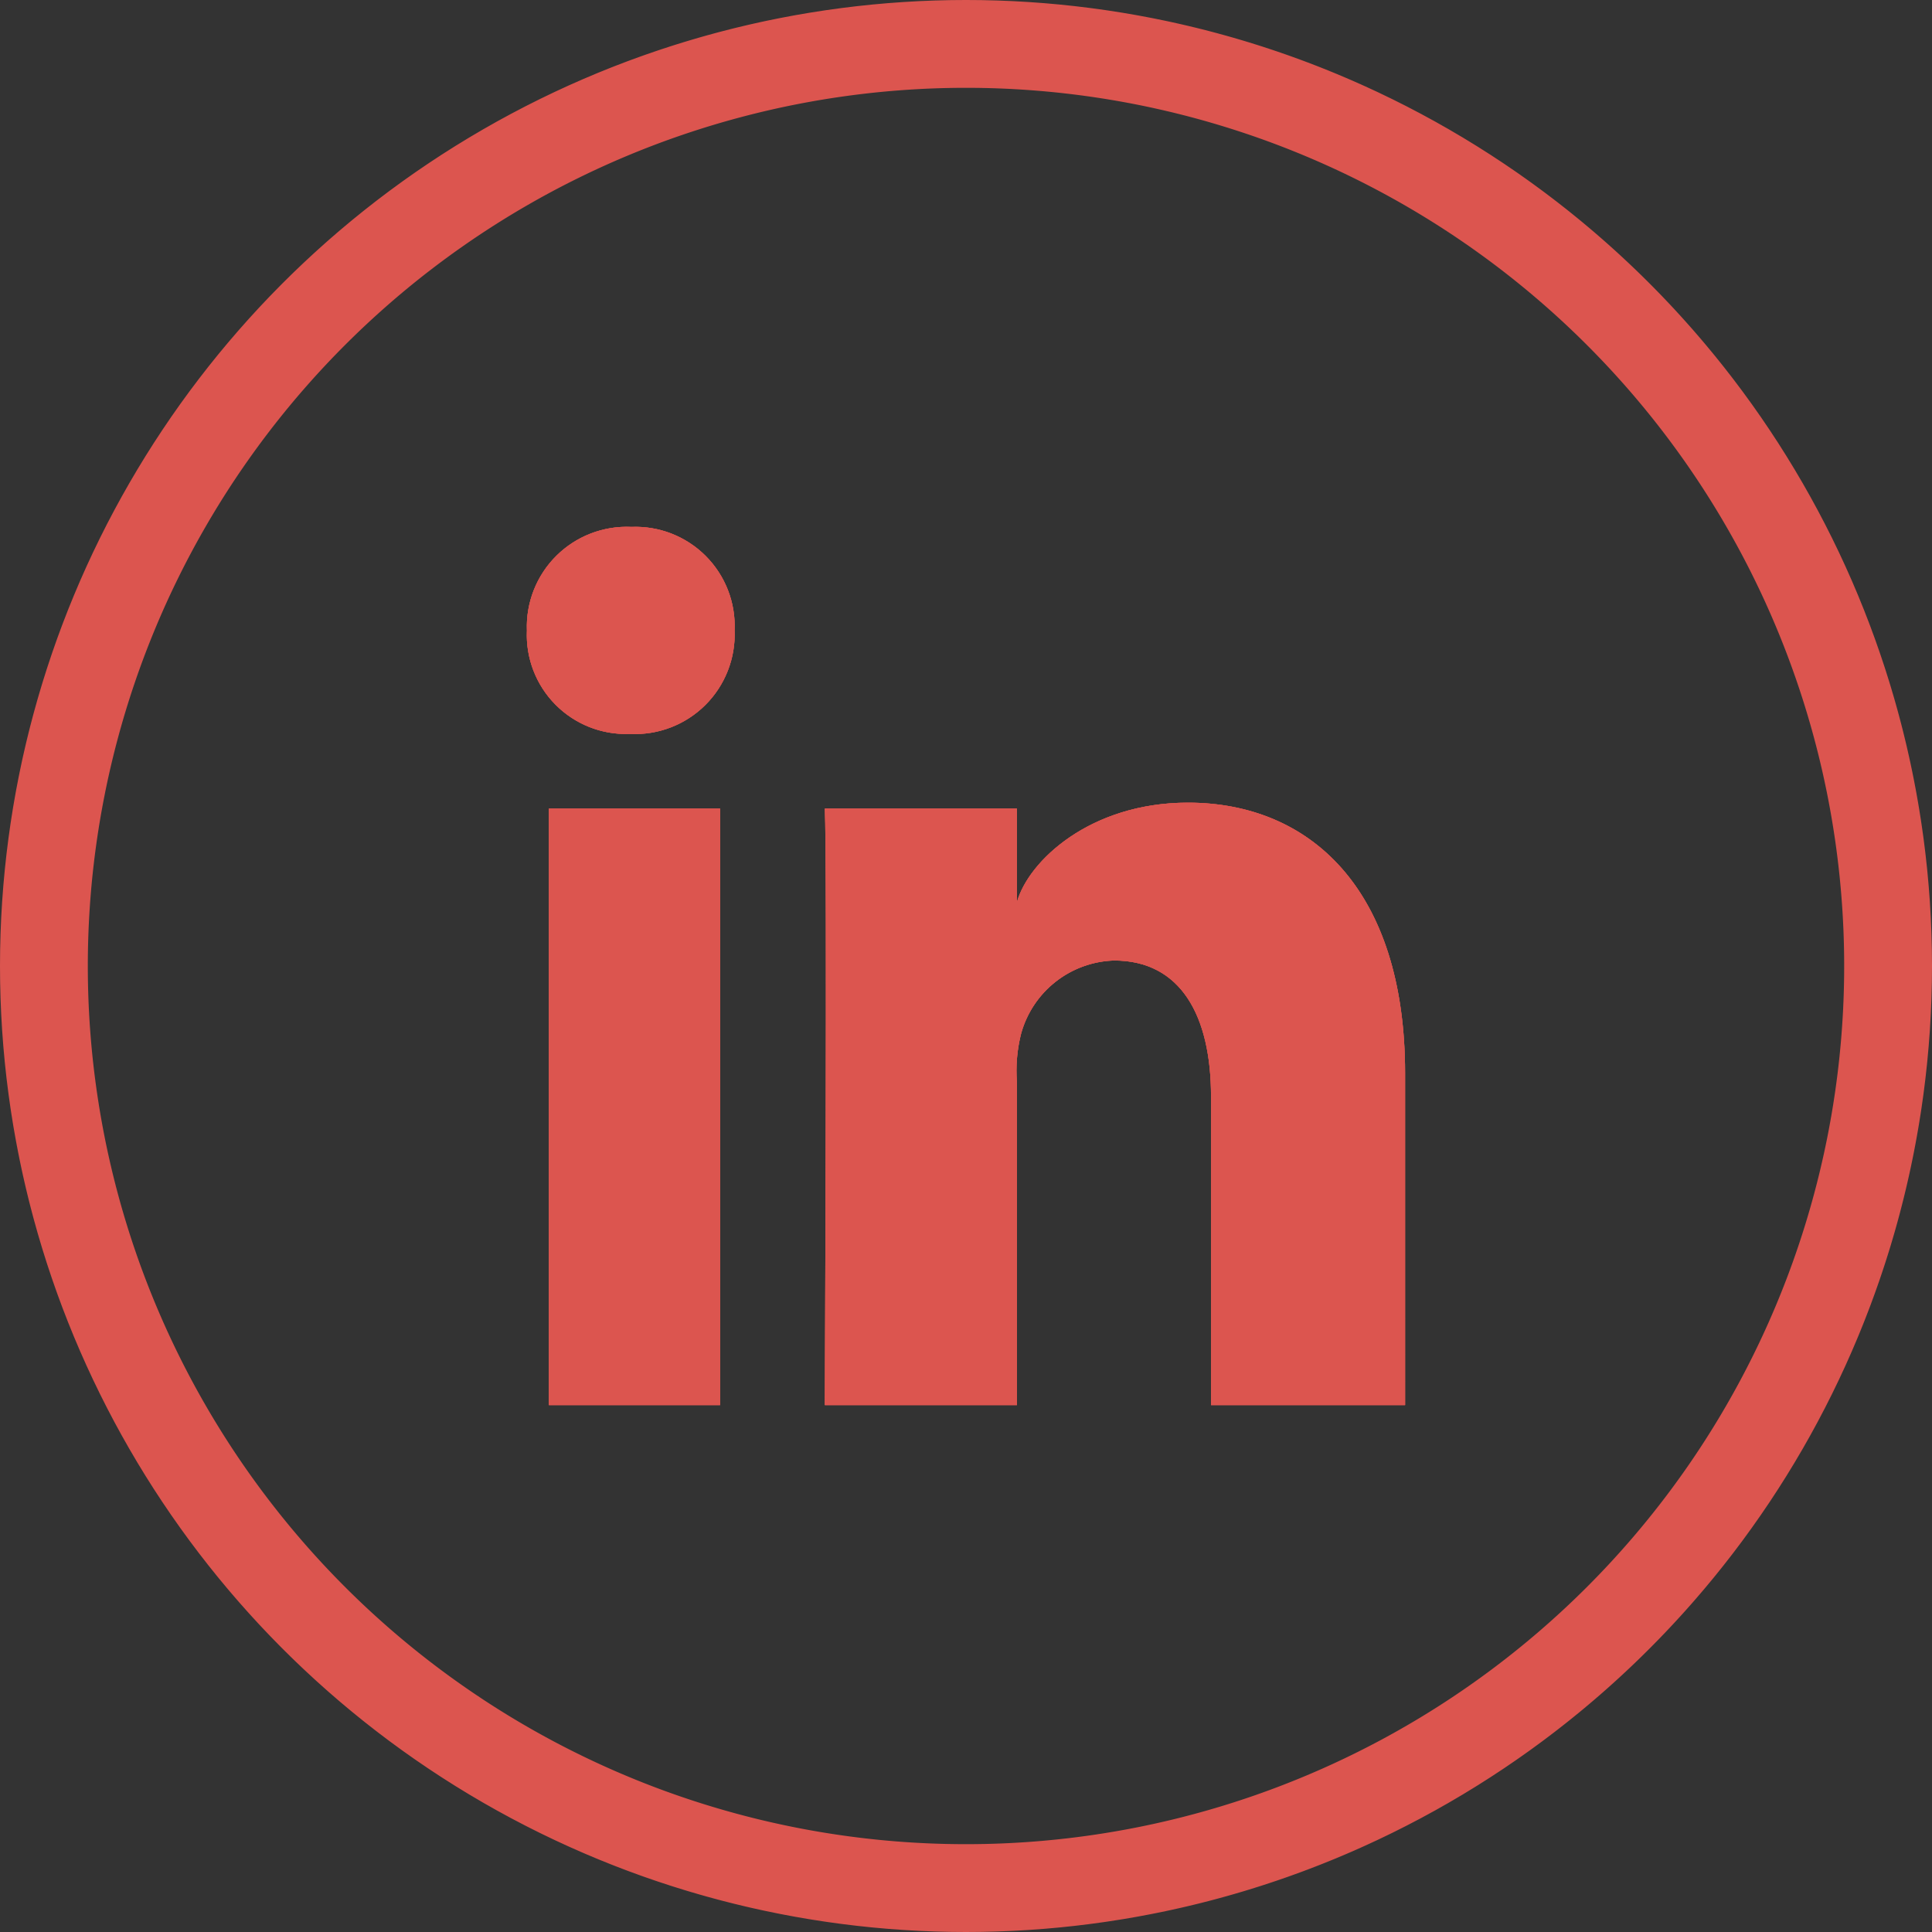 <svg id="Layer_1" data-name="Layer 1" xmlns="http://www.w3.org/2000/svg" xmlns:xlink="http://www.w3.org/1999/xlink" viewBox="0 0 88 88"><rect x="0" y="0" width="88" height="88" fill="#333333" stroke="none"/><defs><style>.cls-1,.cls-5{fill:none;}.cls-10,.cls-2,.cls-8{fill:#1a2966;}.cls-2,.cls-3,.cls-6{clip-rule:evenodd;}.cls-19,.cls-3,.cls-4{fill:#dc554f;}.cls-5{stroke:#fff;stroke-miterlimit:10;}.cls-31,.cls-33,.cls-6{fill:#fff;}.cls-7{clip-path:url(#clip-path);}.cls-19,.cls-31,.cls-8{fill-rule:evenodd;}.cls-9{clip-path:url(#clip-path-2);}.cls-11{clip-path:url(#clip-path-3);}.cls-12{clip-path:url(#clip-path-4);}.cls-13{clip-path:url(#clip-path-5);}.cls-14{clip-path:url(#clip-path-6);}.cls-15{clip-path:url(#clip-path-7);}.cls-16{clip-path:url(#clip-path-8);}.cls-17{clip-path:url(#clip-path-9);}.cls-18{clip-path:url(#clip-path-10);}.cls-20{clip-path:url(#clip-path-11);}.cls-21{clip-path:url(#clip-path-12);}.cls-22{clip-path:url(#clip-path-13);}.cls-23{clip-path:url(#clip-path-14);}.cls-24{clip-path:url(#clip-path-15);}.cls-25{clip-path:url(#clip-path-16);}.cls-26{clip-path:url(#clip-path-17);}.cls-27{clip-path:url(#clip-path-18);}.cls-28{clip-path:url(#clip-path-19);}.cls-29{clip-path:url(#clip-path-20);}.cls-30{clip-path:url(#clip-path-21);}.cls-32{clip-path:url(#clip-path-22);}.cls-34{clip-path:url(#clip-path-23);}.cls-35{clip-path:url(#clip-path-24);}.cls-36{clip-path:url(#clip-path-25);}.cls-37{clip-path:url(#clip-path-26);}.cls-38{clip-path:url(#clip-path-27);}.cls-39{clip-path:url(#clip-path-28);}.cls-40{clip-path:url(#clip-path-29);}.cls-41{clip-path:url(#clip-path-30);}</style><clipPath id="clip-path"><circle class="cls-1" cx="-63.4" cy="-75.18" r="44"/></clipPath><clipPath id="clip-path-2"><path class="cls-2" d="M-46.35-85.49a9.06,9.06,0,0,0,3.79-5A16.84,16.84,0,0,1-48-88.31a8.35,8.35,0,0,0-6.28-2.87,8.86,8.86,0,0,0-8.62,9.08A9.32,9.32,0,0,0-62.72-80a24.06,24.06,0,0,1-17.76-9.49,9.43,9.43,0,0,0-1.16,4.57,9.22,9.22,0,0,0,3.83,7.56,8.34,8.34,0,0,1-3.91-1.13v.11A9,9,0,0,0-74.8-69.5a8.14,8.14,0,0,1-2.27.32,8.56,8.56,0,0,1-1.62-.16,8.68,8.68,0,0,0,8,6.31,16.75,16.75,0,0,1-10.71,3.89,15.46,15.46,0,0,1-2.05-.13,23.46,23.46,0,0,0,13.21,4.09C-54.34-55.18-45.68-69-45.68-81c0-.4,0-.79,0-1.18a18,18,0,0,0,4.3-4.7A16.7,16.7,0,0,1-46.35-85.49Z"/></clipPath><clipPath id="clip-path-3"><circle class="cls-1" cx="258.8" cy="-75.18" r="44"/></clipPath><clipPath id="clip-path-4"><path class="cls-2" d="M273.12-87a2.62,2.62,0,0,1-2.62,2.62A2.62,2.62,0,0,1,267.88-87a2.62,2.62,0,0,1,2.62-2.62A2.62,2.62,0,0,1,273.12-87ZM258.85-67.8a7.34,7.34,0,0,1-7.34-7.34,7.34,7.34,0,0,1,7.34-7.34,7.34,7.34,0,0,1,7.34,7.34A7.34,7.34,0,0,1,258.85-67.8Zm0-18.65a11.31,11.31,0,0,0-11.31,11.31,11.3,11.3,0,0,0,11.31,11.3,11.3,11.3,0,0,0,11.3-11.3A11.31,11.31,0,0,0,258.85-86.45Zm-.05-10.73c-6,0-6.72,0-9.07.13a16.09,16.09,0,0,0-5.34,1,10.68,10.68,0,0,0-3.89,2.54A10.68,10.68,0,0,0,238-89.6a15.85,15.85,0,0,0-1,5.35c-.11,2.34-.14,3.09-.14,9.07s0,6.72.14,9.07a15.84,15.84,0,0,0,1,5.34,10.68,10.68,0,0,0,2.54,3.89,10.68,10.68,0,0,0,3.89,2.54,16.09,16.09,0,0,0,5.34,1c2.35.11,3.1.14,9.07.14s6.73,0,9.07-.14a16,16,0,0,0,5.34-1,10.63,10.63,0,0,0,3.9-2.54,10.81,10.81,0,0,0,2.54-3.89,16.35,16.35,0,0,0,1-5.34c.11-2.35.13-3.1.13-9.07s0-6.73-.13-9.07a16.36,16.36,0,0,0-1-5.35,10.81,10.81,0,0,0-2.54-3.89,10.63,10.63,0,0,0-3.9-2.54,16,16,0,0,0-5.34-1C265.53-97.16,264.78-97.18,258.8-97.18Zm0,4c5.88,0,6.57,0,8.89.13a12,12,0,0,1,4.09.76,6.67,6.67,0,0,1,2.53,1.64A6.79,6.79,0,0,1,276-88.16a12,12,0,0,1,.76,4.09c.11,2.32.13,3,.13,8.89s0,6.57-.13,8.89a12,12,0,0,1-.76,4.08,6.79,6.79,0,0,1-1.64,2.53A6.81,6.81,0,0,1,271.78-58a12.09,12.09,0,0,1-4.09.75c-2.32.11-3,.13-8.89.13s-6.57,0-8.89-.13a12,12,0,0,1-4.08-.75,6.81,6.81,0,0,1-2.53-1.65,6.81,6.81,0,0,1-1.65-2.53,12,12,0,0,1-.75-4.08c-.11-2.32-.13-3-.13-8.89s0-6.57.13-8.89a12.09,12.09,0,0,1,.75-4.09,6.81,6.81,0,0,1,1.65-2.53,6.67,6.67,0,0,1,2.53-1.64,12,12,0,0,1,4.08-.76c2.32-.11,3-.13,8.89-.13"/></clipPath><clipPath id="clip-path-5"><circle class="cls-1" cx="44" cy="-75.18" r="44"/></clipPath><clipPath id="clip-path-6"><path class="cls-2" d="M64-55.18H55.16V-69.25c0-3.68-1.38-6.19-4.42-6.19a4.54,4.54,0,0,0-4.23,3.33,6.94,6.94,0,0,0-.19,2.22v14.71H37.57s.11-24.91,0-27.18h8.75v4.27c.52-1.87,3.32-4.53,7.79-4.53,5.54,0,9.89,3.91,9.89,12.33ZM28.71-85.76h-.06A4.5,4.5,0,0,1,24-90.46a4.54,4.54,0,0,1,4.76-4.72,4.52,4.52,0,0,1,4.7,4.71A4.53,4.53,0,0,1,28.71-85.76ZM25-82.36h7.8v27.17H25Z"/></clipPath><clipPath id="clip-path-7"><circle class="cls-1" cx="151.4" cy="-75.18" r="44"/></clipPath><clipPath id="clip-path-8"><path class="cls-2" d="M171-78.89q-8.05,5-12.23,7.84c-.93.64-1.69,1.14-2.27,1.49a14.24,14.24,0,0,1-2.32,1.09,7.63,7.63,0,0,1-2.7.56h-.05a7.54,7.54,0,0,1-2.7-.56,13.85,13.85,0,0,1-2.32-1.09c-.59-.35-1.34-.85-2.28-1.49q-3.32-2.25-12.2-7.84a12.4,12.4,0,0,1-2.48-2v18.05a3.38,3.38,0,0,0,1.16,2.57,3.94,3.94,0,0,0,2.77,1.07h36.14a4,4,0,0,0,2.78-1.07,3.37,3.37,0,0,0,1.15-2.57V-80.87A13.09,13.09,0,0,1,171-78.89Zm-37.33-2.43,5,3.24c2.8,1.79,4.94,3.18,6.43,4.15.17.1.51.33,1,.69s1,.64,1.33.86.78.47,1.28.74a7.51,7.51,0,0,0,1.41.61,4.07,4.07,0,0,0,1.23.21h.05a4.06,4.06,0,0,0,1.22-.21,7.31,7.31,0,0,0,1.42-.61c.5-.27.92-.52,1.27-.74s.8-.5,1.33-.86l1-.69,11.49-7.39a11.17,11.17,0,0,0,3-2.8,5.7,5.7,0,0,0,1.2-3.43,3.4,3.4,0,0,0-1.16-2.57,4,4,0,0,0-2.77-1.06H133.33A3.63,3.63,0,0,0,130.42-90a4.36,4.36,0,0,0-1,3,5.07,5.07,0,0,0,1.35,3.1A11.85,11.85,0,0,0,133.62-81.32Z"/></clipPath><clipPath id="clip-path-9"><circle class="cls-1" cx="366.21" cy="-75.18" r="44"/></clipPath><clipPath id="clip-path-10"><circle class="cls-1" cx="-63.4" cy="44" r="44"/></clipPath><clipPath id="clip-path-11"><path class="cls-3" d="M-46.35,33.69a9,9,0,0,0,3.79-5A16.82,16.82,0,0,1-48,30.87,8.35,8.35,0,0,0-54.32,28a8.86,8.86,0,0,0-8.62,9.09,9.44,9.44,0,0,0,.22,2.07,24.07,24.07,0,0,1-17.76-9.5,9.48,9.48,0,0,0-1.16,4.57,9.24,9.24,0,0,0,3.83,7.57,8.35,8.35,0,0,1-3.91-1.14v.11a9,9,0,0,0,6.92,8.91,7.79,7.79,0,0,1-2.27.32,7.81,7.81,0,0,1-1.62-.16,8.68,8.68,0,0,0,8,6.31A16.75,16.75,0,0,1-81.35,60a17.36,17.36,0,0,1-2.05-.12A23.53,23.53,0,0,0-70.19,64c15.85,0,24.51-13.85,24.51-25.86,0-.39,0-.79,0-1.17a18.09,18.09,0,0,0,4.3-4.71A16.7,16.7,0,0,1-46.35,33.69Z"/></clipPath><clipPath id="clip-path-12"><circle class="cls-1" cx="258.8" cy="44" r="44"/></clipPath><clipPath id="clip-path-13"><path class="cls-3" d="M273.12,32.21a2.62,2.62,0,1,1-2.62-2.62A2.62,2.62,0,0,1,273.12,32.21ZM258.85,51.38A7.34,7.34,0,1,1,266.19,44,7.33,7.33,0,0,1,258.85,51.38Zm0-18.64A11.31,11.31,0,1,0,270.15,44,11.3,11.3,0,0,0,258.85,32.74ZM258.8,22c-6,0-6.72,0-9.07.13a16.06,16.06,0,0,0-5.34,1A11.23,11.23,0,0,0,238,29.59a15.84,15.84,0,0,0-1,5.34c-.11,2.35-.14,3.1-.14,9.07s0,6.72.14,9.07a15.84,15.84,0,0,0,1,5.34,11.23,11.23,0,0,0,6.43,6.43,16.06,16.06,0,0,0,5.34,1c2.35.1,3.1.13,9.07.13s6.73,0,9.07-.13a16,16,0,0,0,5.34-1,10.73,10.73,0,0,0,3.9-2.53,10.84,10.84,0,0,0,2.54-3.9,16.35,16.35,0,0,0,1-5.34c.11-2.35.13-3.1.13-9.07s0-6.72-.13-9.07a16.35,16.35,0,0,0-1-5.34,10.84,10.84,0,0,0-2.54-3.9,10.73,10.73,0,0,0-3.9-2.53,16,16,0,0,0-5.34-1C265.53,22,264.78,22,258.8,22Zm0,4c5.88,0,6.57,0,8.89.13a12.28,12.28,0,0,1,4.09.76A7.2,7.2,0,0,1,276,31a11.89,11.89,0,0,1,.76,4.08c.11,2.32.13,3,.13,8.89s0,6.57-.13,8.89A11.89,11.89,0,0,1,276,57a7.2,7.2,0,0,1-4.17,4.18,12.28,12.28,0,0,1-4.09.76c-2.32.1-3,.13-8.89.13s-6.57,0-8.89-.13a12.2,12.2,0,0,1-4.08-.76A7.26,7.26,0,0,1,241.65,57a12,12,0,0,1-.75-4.08c-.11-2.32-.13-3-.13-8.89s0-6.57.13-8.89a12,12,0,0,1,.75-4.08,7.26,7.26,0,0,1,4.18-4.18,12.2,12.2,0,0,1,4.08-.76c2.32-.1,3-.13,8.89-.13"/></clipPath><clipPath id="clip-path-14"><circle class="cls-1" cx="44" cy="44" r="44"/></clipPath><clipPath id="clip-path-15"><rect class="cls-1" x="-800" y="-80" width="1328" height="1168"/></clipPath><clipPath id="clip-path-16"><path class="cls-3" d="M64,64H55.16V49.94c0-3.68-1.38-6.19-4.42-6.19a4.54,4.54,0,0,0-4.23,3.33,6.91,6.91,0,0,0-.19,2.22V64H37.57s.11-24.91,0-27.17h8.75v4.26c.52-1.86,3.32-4.53,7.79-4.53,5.54,0,9.89,3.92,9.89,12.33ZM28.71,33.43h-.06A4.51,4.51,0,0,1,24,28.72,4.55,4.55,0,0,1,28.76,24a4.52,4.52,0,0,1,4.7,4.71A4.54,4.54,0,0,1,28.71,33.43ZM25,36.83h7.8V64H25Z"/></clipPath><clipPath id="clip-path-17"><rect class="cls-4" x="-800" y="-80" width="1328" height="1168"/></clipPath><clipPath id="clip-path-18"><circle class="cls-1" cx="151.4" cy="44" r="44"/></clipPath><clipPath id="clip-path-19"><path class="cls-3" d="M171,40.3q-8.05,5-12.23,7.84c-.93.63-1.69,1.13-2.27,1.48a15.05,15.05,0,0,1-2.32,1.1,7.6,7.6,0,0,1-2.7.55h-.05a7.52,7.52,0,0,1-2.7-.55,14.61,14.61,0,0,1-2.32-1.1c-.59-.35-1.34-.85-2.28-1.48q-3.32-2.25-12.2-7.84a13.15,13.15,0,0,1-2.48-2v18a3.38,3.38,0,0,0,1.16,2.57A3.94,3.94,0,0,0,133.33,60h36.14a4,4,0,0,0,2.78-1.07,3.37,3.37,0,0,0,1.15-2.57v-18A13.5,13.5,0,0,1,171,40.3Zm-37.33-2.44,5,3.24,6.43,4.15,1,.69,1.33.87c.35.22.78.46,1.28.74a8.23,8.23,0,0,0,1.41.61,4,4,0,0,0,1.23.2h.05a4,4,0,0,0,1.22-.2,8,8,0,0,0,1.42-.61c.5-.28.92-.52,1.27-.74s.8-.51,1.33-.87l1-.69,11.49-7.39a11.13,11.13,0,0,0,3-2.79,5.73,5.73,0,0,0,1.2-3.43,3.38,3.38,0,0,0-1.16-2.57A4,4,0,0,0,169.47,28H133.33a3.63,3.63,0,0,0-2.91,1.18,4.37,4.37,0,0,0-1,3,5.09,5.09,0,0,0,1.35,3.1A11.8,11.8,0,0,0,133.62,37.86Z"/></clipPath><clipPath id="clip-path-20"><circle class="cls-1" cx="366.21" cy="44" r="44"/></clipPath><clipPath id="clip-path-21"><circle class="cls-5" cx="-63.4" cy="167.62" r="44"/></clipPath><clipPath id="clip-path-22"><path class="cls-6" d="M-46.35,157.31a9,9,0,0,0,3.79-5A16.62,16.62,0,0,1-48,154.49a8.35,8.35,0,0,0-6.28-2.87,8.86,8.86,0,0,0-8.62,9.09,9.44,9.44,0,0,0,.22,2.07,24.07,24.07,0,0,1-17.76-9.5,9.48,9.48,0,0,0-1.16,4.57,9.26,9.26,0,0,0,3.83,7.57,8.35,8.35,0,0,1-3.91-1.14v.11a9,9,0,0,0,6.92,8.91,7.79,7.79,0,0,1-2.27.32,7.81,7.81,0,0,1-1.62-.16,8.68,8.68,0,0,0,8,6.31,16.75,16.75,0,0,1-10.71,3.89,17.36,17.36,0,0,1-2.05-.12,23.53,23.53,0,0,0,13.21,4.08c15.85,0,24.51-13.85,24.51-25.86,0-.39,0-.79,0-1.17a18.25,18.25,0,0,0,4.3-4.71A16.7,16.7,0,0,1-46.35,157.31Z"/></clipPath><clipPath id="clip-path-23"><circle class="cls-5" cx="258.8" cy="167.62" r="44"/></clipPath><clipPath id="clip-path-24"><path class="cls-6" d="M273.12,155.83a2.62,2.62,0,1,1-2.62-2.62A2.62,2.62,0,0,1,273.12,155.83ZM258.85,175a7.34,7.34,0,1,1,7.34-7.34A7.33,7.33,0,0,1,258.85,175Zm0-18.64a11.31,11.31,0,1,0,11.3,11.3A11.3,11.3,0,0,0,258.85,156.36Zm-.05-10.74c-6,0-6.72,0-9.07.13a16.35,16.35,0,0,0-5.34,1,10.94,10.94,0,0,0-3.89,2.54,10.63,10.63,0,0,0-2.54,3.9,15.84,15.84,0,0,0-1,5.34c-.11,2.34-.14,3.09-.14,9.07s0,6.72.14,9.07a15.84,15.84,0,0,0,1,5.34,11.23,11.23,0,0,0,6.43,6.43,16.06,16.06,0,0,0,5.34,1c2.35.1,3.1.13,9.07.13s6.73,0,9.07-.13a16,16,0,0,0,5.34-1,10.73,10.73,0,0,0,3.9-2.53,10.84,10.84,0,0,0,2.54-3.9,16.35,16.35,0,0,0,1-5.34c.11-2.35.13-3.1.13-9.07s0-6.73-.13-9.07a16.35,16.35,0,0,0-1-5.34,10.76,10.76,0,0,0-2.54-3.9,10.89,10.89,0,0,0-3.9-2.54,16.24,16.24,0,0,0-5.34-1C265.53,145.64,264.78,145.62,258.8,145.62Zm0,4c5.88,0,6.57,0,8.89.13a12.28,12.28,0,0,1,4.09.76,6.79,6.79,0,0,1,2.53,1.64,6.87,6.87,0,0,1,1.64,2.53,12,12,0,0,1,.76,4.09c.11,2.32.13,3,.13,8.89s0,6.57-.13,8.89a12,12,0,0,1-.76,4.08,7.28,7.28,0,0,1-4.17,4.18,12.28,12.28,0,0,1-4.09.76c-2.32.1-3,.12-8.89.12s-6.57,0-8.89-.12a12.2,12.2,0,0,1-4.08-.76,7.33,7.33,0,0,1-4.18-4.18,12,12,0,0,1-.75-4.08c-.11-2.32-.13-3-.13-8.89s0-6.57.13-8.89a12.09,12.09,0,0,1,.75-4.09,6.9,6.9,0,0,1,1.65-2.53,6.79,6.79,0,0,1,2.53-1.64,12.2,12.2,0,0,1,4.08-.76c2.32-.11,3-.13,8.89-.13"/></clipPath><clipPath id="clip-path-25"><circle class="cls-5" cx="44" cy="167.62" r="44"/></clipPath><clipPath id="clip-path-26"><path class="cls-6" d="M64,187.62H55.16V173.56c0-3.69-1.38-6.2-4.42-6.2a4.55,4.55,0,0,0-4.23,3.33,7,7,0,0,0-.19,2.22v14.71H37.57s.11-24.91,0-27.18h8.75v4.27c.52-1.87,3.32-4.53,7.79-4.53,5.54,0,9.89,3.91,9.89,12.33ZM28.71,157.05h-.06a4.72,4.72,0,0,1,.11-9.43,4.72,4.72,0,1,1-.05,9.43ZM25,160.44h7.8v27.18H25Z"/></clipPath><clipPath id="clip-path-27"><circle class="cls-5" cx="151.4" cy="167.62" r="44"/></clipPath><clipPath id="clip-path-28"><path class="cls-6" d="M171,163.91q-8.05,5.06-12.23,7.85c-.93.63-1.69,1.13-2.27,1.48a14.24,14.24,0,0,1-2.32,1.09,7.42,7.42,0,0,1-2.7.56h-.05a7.33,7.33,0,0,1-2.7-.56,13.85,13.85,0,0,1-2.32-1.09c-.59-.35-1.34-.85-2.28-1.48q-3.32-2.25-12.2-7.85a12.73,12.73,0,0,1-2.48-2v18a3.38,3.38,0,0,0,1.16,2.57,3.94,3.94,0,0,0,2.77,1.07h36.14a4,4,0,0,0,2.78-1.07A3.37,3.37,0,0,0,173.4,180v-18A13.46,13.46,0,0,1,171,163.91Zm-37.33-2.43,5,3.24,6.43,4.15c.17.1.51.34,1,.69l1.33.87c.35.22.78.46,1.28.73a7.6,7.6,0,0,0,1.41.62,4.37,4.37,0,0,0,1.23.2h.05a4.36,4.36,0,0,0,1.22-.2,7.39,7.39,0,0,0,1.42-.62c.5-.27.92-.51,1.27-.73s.8-.51,1.33-.87l1-.69,11.49-7.39a11.13,11.13,0,0,0,3-2.79,5.73,5.73,0,0,0,1.2-3.43,3.38,3.38,0,0,0-1.16-2.57,3.93,3.93,0,0,0-2.77-1.07H133.33a3.63,3.63,0,0,0-2.91,1.18,4.37,4.37,0,0,0-1,3,5.11,5.11,0,0,0,1.35,3.1A11.8,11.8,0,0,0,133.62,161.48Z"/></clipPath><clipPath id="clip-path-29"><circle class="cls-5" cx="366.21" cy="167.62" r="44"/></clipPath><clipPath id="clip-path-30"><circle class="cls-4" cx="473.61" cy="-75.18" r="44"/></clipPath></defs><path class="cls-8" d="M-46.35-85.49a9.06,9.06,0,0,0,3.79-5A16.84,16.84,0,0,1-48-88.31a8.35,8.35,0,0,0-6.28-2.87,8.86,8.86,0,0,0-8.62,9.08A9.32,9.32,0,0,0-62.72-80a24.06,24.06,0,0,1-17.76-9.49,9.43,9.43,0,0,0-1.16,4.57,9.22,9.22,0,0,0,3.83,7.56,8.34,8.34,0,0,1-3.91-1.13v.11A9,9,0,0,0-74.8-69.5a8.14,8.14,0,0,1-2.27.32,8.56,8.56,0,0,1-1.62-.16,8.68,8.68,0,0,0,8,6.31,16.75,16.75,0,0,1-10.71,3.89,15.46,15.46,0,0,1-2.05-.13,23.46,23.46,0,0,0,13.21,4.09C-54.34-55.18-45.68-69-45.68-81c0-.4,0-.79,0-1.18a18,18,0,0,0,4.3-4.7A16.7,16.7,0,0,1-46.35-85.49Z"/><g class="cls-9"><rect class="cls-10" x="-307.4" y="-199.18" width="1328" height="1168"/></g><path class="cls-8" d="M273.12-87a2.62,2.62,0,0,1-2.62,2.62A2.62,2.62,0,0,1,267.88-87a2.62,2.62,0,0,1,2.62-2.62A2.62,2.62,0,0,1,273.12-87ZM258.85-67.8a7.34,7.34,0,0,1-7.34-7.34,7.34,7.34,0,0,1,7.34-7.34,7.34,7.34,0,0,1,7.34,7.34A7.34,7.34,0,0,1,258.85-67.8Zm0-18.65a11.31,11.31,0,0,0-11.31,11.31,11.3,11.3,0,0,0,11.31,11.3,11.3,11.3,0,0,0,11.3-11.3A11.31,11.31,0,0,0,258.85-86.45Zm-.05-10.73c-6,0-6.72,0-9.07.13a16.09,16.09,0,0,0-5.34,1,10.68,10.68,0,0,0-3.89,2.54A10.68,10.68,0,0,0,238-89.6a15.85,15.85,0,0,0-1,5.35c-.11,2.34-.14,3.09-.14,9.07s0,6.72.14,9.07a15.84,15.84,0,0,0,1,5.34,10.68,10.68,0,0,0,2.54,3.89,10.68,10.68,0,0,0,3.89,2.54,16.09,16.09,0,0,0,5.34,1c2.35.11,3.1.14,9.07.14s6.73,0,9.07-.14a16,16,0,0,0,5.34-1,10.63,10.63,0,0,0,3.9-2.54,10.81,10.81,0,0,0,2.54-3.89,16.35,16.35,0,0,0,1-5.34c.11-2.35.13-3.1.13-9.07s0-6.73-.13-9.07a16.36,16.36,0,0,0-1-5.35,10.81,10.81,0,0,0-2.54-3.89,10.63,10.63,0,0,0-3.9-2.54,16,16,0,0,0-5.34-1C265.53-97.16,264.78-97.18,258.8-97.18Zm0,4c5.88,0,6.57,0,8.89.13a12,12,0,0,1,4.09.76,6.67,6.67,0,0,1,2.53,1.64A6.79,6.79,0,0,1,276-88.16a12,12,0,0,1,.76,4.09c.11,2.32.13,3,.13,8.89s0,6.57-.13,8.89a12,12,0,0,1-.76,4.08,6.79,6.79,0,0,1-1.64,2.53A6.81,6.81,0,0,1,271.78-58a12.09,12.09,0,0,1-4.09.75c-2.32.11-3,.13-8.89.13s-6.57,0-8.89-.13a12,12,0,0,1-4.08-.75,6.81,6.81,0,0,1-2.53-1.65,6.81,6.81,0,0,1-1.65-2.53,12,12,0,0,1-.75-4.08c-.11-2.32-.13-3-.13-8.89s0-6.57.13-8.89a12.09,12.09,0,0,1,.75-4.09,6.81,6.81,0,0,1,1.65-2.53,6.67,6.67,0,0,1,2.53-1.64,12,12,0,0,1,4.08-.76c2.32-.11,3-.13,8.89-.13"/><g class="cls-12"><rect class="cls-10" x="-225.2" y="-199.18" width="1328" height="1168"/></g><path class="cls-8" d="M64-55.18H55.16V-69.25c0-3.68-1.38-6.19-4.42-6.19a4.54,4.54,0,0,0-4.23,3.33,6.94,6.94,0,0,0-.19,2.22v14.71H37.57s.11-24.91,0-27.18h8.75v4.27c.52-1.87,3.32-4.53,7.79-4.53,5.54,0,9.89,3.91,9.89,12.33ZM28.71-85.76h-.06A4.5,4.5,0,0,1,24-90.46a4.54,4.54,0,0,1,4.76-4.72,4.52,4.52,0,0,1,4.7,4.71A4.53,4.53,0,0,1,28.71-85.76ZM25-82.36h7.8v27.17H25Z"/><g class="cls-14"><rect class="cls-10" x="-800" y="-199.18" width="1328" height="1168"/></g><path class="cls-8" d="M171-78.89q-8.05,5-12.23,7.84c-.93.64-1.69,1.14-2.27,1.49a14.24,14.24,0,0,1-2.32,1.09,7.63,7.63,0,0,1-2.7.56h-.05a7.54,7.54,0,0,1-2.7-.56,13.85,13.85,0,0,1-2.32-1.09c-.59-.35-1.34-.85-2.28-1.49q-3.32-2.25-12.2-7.84a12.4,12.4,0,0,1-2.48-2v18.05a3.38,3.38,0,0,0,1.16,2.57,3.94,3.94,0,0,0,2.77,1.07h36.14a4,4,0,0,0,2.78-1.07,3.37,3.37,0,0,0,1.15-2.57V-80.87A13.09,13.09,0,0,1,171-78.89Zm-37.33-2.43,5,3.24c2.8,1.79,4.94,3.18,6.43,4.15.17.1.51.33,1,.69s1,.64,1.33.86.78.47,1.28.74a7.51,7.51,0,0,0,1.41.61,4.07,4.07,0,0,0,1.23.21h.05a4.06,4.06,0,0,0,1.22-.21,7.31,7.31,0,0,0,1.42-.61c.5-.27.92-.52,1.27-.74s.8-.5,1.33-.86l1-.69,11.49-7.39a11.17,11.17,0,0,0,3-2.8,5.7,5.7,0,0,0,1.2-3.43,3.4,3.4,0,0,0-1.16-2.57,4,4,0,0,0-2.77-1.06H133.33A3.63,3.63,0,0,0,130.42-90a4.36,4.36,0,0,0-1,3,5.07,5.07,0,0,0,1.35,3.1A11.85,11.85,0,0,0,133.62-81.32Z"/><g class="cls-16"><rect class="cls-10" x="-212.6" y="-439.18" width="1328" height="1168"/></g><path class="cls-19" d="M-46.35,33.69a9,9,0,0,0,3.79-5A16.82,16.82,0,0,1-48,30.87,8.35,8.35,0,0,0-54.32,28a8.86,8.86,0,0,0-8.62,9.09,9.44,9.44,0,0,0,.22,2.07,24.07,24.07,0,0,1-17.76-9.5,9.48,9.48,0,0,0-1.16,4.57,9.24,9.24,0,0,0,3.83,7.57,8.35,8.35,0,0,1-3.91-1.14v.11a9,9,0,0,0,6.92,8.91,7.79,7.79,0,0,1-2.27.32,7.81,7.81,0,0,1-1.62-.16,8.68,8.68,0,0,0,8,6.31A16.75,16.75,0,0,1-81.35,60a17.36,17.36,0,0,1-2.05-.12A23.53,23.53,0,0,0-70.19,64c15.85,0,24.51-13.85,24.51-25.86,0-.39,0-.79,0-1.17a18.09,18.09,0,0,0,4.3-4.71A16.7,16.7,0,0,1-46.35,33.69Z"/><g class="cls-20"><rect class="cls-4" x="-307.4" y="-80" width="1328" height="1168"/></g><path class="cls-19" d="M273.12,32.21a2.62,2.62,0,1,1-2.62-2.62A2.62,2.62,0,0,1,273.12,32.21ZM258.85,51.38A7.34,7.34,0,1,1,266.19,44,7.33,7.33,0,0,1,258.85,51.38Zm0-18.64A11.31,11.31,0,1,0,270.15,44,11.3,11.3,0,0,0,258.85,32.74ZM258.8,22c-6,0-6.72,0-9.07.13a16.06,16.06,0,0,0-5.34,1A11.23,11.23,0,0,0,238,29.59a15.84,15.84,0,0,0-1,5.34c-.11,2.35-.14,3.1-.14,9.07s0,6.72.14,9.07a15.84,15.84,0,0,0,1,5.34,11.23,11.23,0,0,0,6.43,6.43,16.06,16.06,0,0,0,5.34,1c2.35.1,3.1.13,9.07.13s6.73,0,9.07-.13a16,16,0,0,0,5.34-1,10.73,10.73,0,0,0,3.9-2.53,10.84,10.84,0,0,0,2.54-3.9,16.35,16.35,0,0,0,1-5.34c.11-2.35.13-3.1.13-9.07s0-6.72-.13-9.07a16.35,16.35,0,0,0-1-5.34,10.84,10.84,0,0,0-2.54-3.9,10.73,10.73,0,0,0-3.9-2.53,16,16,0,0,0-5.34-1C265.53,22,264.78,22,258.8,22Zm0,4c5.88,0,6.57,0,8.89.13a12.28,12.28,0,0,1,4.09.76A7.2,7.2,0,0,1,276,31a11.89,11.89,0,0,1,.76,4.08c.11,2.32.13,3,.13,8.89s0,6.57-.13,8.89A11.89,11.89,0,0,1,276,57a7.2,7.2,0,0,1-4.17,4.18,12.28,12.28,0,0,1-4.09.76c-2.32.1-3,.13-8.89.13s-6.57,0-8.89-.13a12.2,12.2,0,0,1-4.08-.76A7.26,7.26,0,0,1,241.65,57a12,12,0,0,1-.75-4.08c-.11-2.32-.13-3-.13-8.89s0-6.57.13-8.89a12,12,0,0,1,.75-4.08,7.26,7.26,0,0,1,4.18-4.18,12.2,12.2,0,0,1,4.08-.76c2.32-.1,3-.13,8.89-.13"/><g class="cls-22"><rect class="cls-4" x="-225.2" y="-80" width="1328" height="1168"/></g><g class="cls-23"><g class="cls-24"><path class="cls-4" d="M44,4A40,40,0,1,1,4,44,40,40,0,0,1,44,4m0-4A44,44,0,1,0,88,44,44,44,0,0,0,44,0Z"/></g></g><path class="cls-19" d="M64,64H55.16V49.94c0-3.68-1.38-6.19-4.42-6.19a4.54,4.54,0,0,0-4.23,3.33,6.91,6.91,0,0,0-.19,2.22V64H37.57s.11-24.91,0-27.17h8.75v4.26c.52-1.86,3.32-4.53,7.79-4.53,5.54,0,9.89,3.92,9.89,12.33ZM28.71,33.43h-.06A4.51,4.51,0,0,1,24,28.72,4.55,4.55,0,0,1,28.76,24a4.52,4.52,0,0,1,4.7,4.71A4.54,4.54,0,0,1,28.71,33.43ZM25,36.83h7.8V64H25Z"/><g class="cls-25"><rect class="cls-4" x="-800" y="-80" width="1328" height="1168"/><g class="cls-26"><rect class="cls-4" x="14" y="14" width="60" height="60"/></g></g><path class="cls-19" d="M171,40.3q-8.05,5-12.23,7.84c-.93.63-1.69,1.13-2.27,1.48a15.05,15.05,0,0,1-2.32,1.1,7.6,7.6,0,0,1-2.7.55h-.05a7.52,7.52,0,0,1-2.7-.55,14.61,14.61,0,0,1-2.32-1.1c-.59-.35-1.34-.85-2.28-1.48q-3.32-2.25-12.2-7.84a13.15,13.15,0,0,1-2.48-2v18a3.38,3.38,0,0,0,1.16,2.57A3.94,3.94,0,0,0,133.33,60h36.14a4,4,0,0,0,2.78-1.07,3.37,3.37,0,0,0,1.15-2.57v-18A13.5,13.5,0,0,1,171,40.3Zm-37.33-2.44,5,3.24,6.43,4.15,1,.69,1.33.87c.35.22.78.46,1.28.74a8.23,8.23,0,0,0,1.41.61,4,4,0,0,0,1.23.2h.05a4,4,0,0,0,1.22-.2,8,8,0,0,0,1.42-.61c.5-.28.92-.52,1.27-.74s.8-.51,1.33-.87l1-.69,11.49-7.39a11.13,11.13,0,0,0,3-2.79,5.73,5.73,0,0,0,1.2-3.43,3.38,3.38,0,0,0-1.16-2.57A4,4,0,0,0,169.47,28H133.33a3.63,3.63,0,0,0-2.91,1.18,4.37,4.37,0,0,0-1,3,5.09,5.09,0,0,0,1.35,3.1A11.8,11.8,0,0,0,133.62,37.86Z"/><g class="cls-28"><rect class="cls-4" x="-212.6" y="-320" width="1328" height="1168"/></g><g class="cls-30"><rect class="cls-5" x="-307.4" y="43.62" width="1328" height="1168"/></g><circle class="cls-5" cx="-63.4" cy="167.62" r="44"/><path class="cls-31" d="M-46.35,157.31a9,9,0,0,0,3.79-5A16.62,16.62,0,0,1-48,154.49a8.35,8.35,0,0,0-6.28-2.87,8.86,8.86,0,0,0-8.62,9.09,9.44,9.44,0,0,0,.22,2.07,24.07,24.07,0,0,1-17.76-9.5,9.48,9.48,0,0,0-1.16,4.57,9.26,9.26,0,0,0,3.83,7.57,8.35,8.35,0,0,1-3.91-1.14v.11a9,9,0,0,0,6.92,8.91,7.79,7.79,0,0,1-2.27.32,7.81,7.81,0,0,1-1.62-.16,8.68,8.68,0,0,0,8,6.31,16.75,16.75,0,0,1-10.71,3.89,17.36,17.36,0,0,1-2.05-.12,23.53,23.53,0,0,0,13.21,4.08c15.85,0,24.51-13.85,24.51-25.86,0-.39,0-.79,0-1.17a18.25,18.25,0,0,0,4.3-4.71A16.7,16.7,0,0,1-46.35,157.31Z"/><g class="cls-32"><rect class="cls-33" x="-307.4" y="43.62" width="1328" height="1168"/></g><g class="cls-34"><rect class="cls-5" x="-225.2" y="43.62" width="1328" height="1168"/></g><circle class="cls-5" cx="258.8" cy="167.62" r="44"/><path class="cls-31" d="M273.12,155.83a2.62,2.62,0,1,1-2.62-2.62A2.62,2.62,0,0,1,273.12,155.83ZM258.85,175a7.34,7.34,0,1,1,7.34-7.34A7.33,7.33,0,0,1,258.85,175Zm0-18.64a11.31,11.31,0,1,0,11.3,11.3A11.3,11.3,0,0,0,258.85,156.36Zm-.05-10.74c-6,0-6.72,0-9.07.13a16.35,16.35,0,0,0-5.34,1,10.94,10.94,0,0,0-3.89,2.54,10.63,10.63,0,0,0-2.54,3.9,15.84,15.84,0,0,0-1,5.34c-.11,2.34-.14,3.09-.14,9.07s0,6.72.14,9.07a15.84,15.84,0,0,0,1,5.34,11.23,11.23,0,0,0,6.43,6.43,16.06,16.06,0,0,0,5.34,1c2.35.1,3.1.13,9.07.13s6.73,0,9.07-.13a16,16,0,0,0,5.34-1,10.73,10.73,0,0,0,3.9-2.53,10.84,10.84,0,0,0,2.54-3.9,16.35,16.35,0,0,0,1-5.34c.11-2.35.13-3.1.13-9.07s0-6.73-.13-9.07a16.35,16.35,0,0,0-1-5.34,10.76,10.76,0,0,0-2.54-3.9,10.89,10.89,0,0,0-3.9-2.54,16.24,16.24,0,0,0-5.34-1C265.53,145.64,264.78,145.62,258.8,145.62Zm0,4c5.88,0,6.57,0,8.89.13a12.28,12.28,0,0,1,4.09.76,6.79,6.79,0,0,1,2.53,1.64,6.87,6.87,0,0,1,1.64,2.53,12,12,0,0,1,.76,4.09c.11,2.32.13,3,.13,8.89s0,6.57-.13,8.89a12,12,0,0,1-.76,4.08,7.28,7.28,0,0,1-4.17,4.18,12.28,12.28,0,0,1-4.09.76c-2.32.1-3,.12-8.89.12s-6.57,0-8.89-.12a12.2,12.2,0,0,1-4.08-.76,7.33,7.33,0,0,1-4.18-4.18,12,12,0,0,1-.75-4.08c-.11-2.32-.13-3-.13-8.89s0-6.57.13-8.89a12.09,12.09,0,0,1,.75-4.09,6.9,6.9,0,0,1,1.65-2.53,6.79,6.79,0,0,1,2.53-1.64,12.2,12.2,0,0,1,4.08-.76c2.32-.11,3-.13,8.89-.13"/><g class="cls-35"><rect class="cls-33" x="-225.2" y="43.62" width="1328" height="1168"/></g><g class="cls-36"><rect class="cls-5" x="-800" y="43.62" width="1328" height="1168"/></g><circle class="cls-5" cx="44" cy="167.62" r="44"/><path class="cls-31" d="M64,187.62H55.16V173.56c0-3.69-1.38-6.2-4.42-6.2a4.55,4.55,0,0,0-4.23,3.33,7,7,0,0,0-.19,2.22v14.71H37.57s.11-24.91,0-27.18h8.75v4.27c.52-1.87,3.32-4.53,7.79-4.53,5.54,0,9.89,3.91,9.89,12.33ZM28.71,157.05h-.06a4.72,4.72,0,0,1,.11-9.43,4.72,4.72,0,1,1-.05,9.43ZM25,160.44h7.8v27.18H25Z"/><g class="cls-37"><rect class="cls-33" x="-800" y="43.62" width="1328" height="1168"/></g><g class="cls-38"><rect class="cls-5" x="-212.6" y="-196.38" width="1328" height="1168"/></g><circle class="cls-5" cx="151.4" cy="167.62" r="44"/><path class="cls-31" d="M171,163.91q-8.05,5.06-12.23,7.85c-.93.63-1.69,1.13-2.27,1.48a14.24,14.24,0,0,1-2.32,1.09,7.42,7.42,0,0,1-2.7.56h-.05a7.33,7.33,0,0,1-2.7-.56,13.85,13.85,0,0,1-2.32-1.09c-.59-.35-1.34-.85-2.28-1.48q-3.32-2.25-12.2-7.85a12.73,12.73,0,0,1-2.48-2v18a3.38,3.38,0,0,0,1.16,2.57,3.94,3.94,0,0,0,2.77,1.07h36.14a4,4,0,0,0,2.78-1.07A3.37,3.37,0,0,0,173.4,180v-18A13.46,13.46,0,0,1,171,163.91Zm-37.33-2.43,5,3.24,6.43,4.15c.17.1.51.34,1,.69l1.33.87c.35.22.78.46,1.28.73a7.6,7.6,0,0,0,1.41.62,4.37,4.37,0,0,0,1.23.2h.05a4.36,4.36,0,0,0,1.22-.2,7.39,7.39,0,0,0,1.42-.62c.5-.27.92-.51,1.27-.73s.8-.51,1.33-.87l1-.69,11.49-7.39a11.13,11.13,0,0,0,3-2.79,5.73,5.73,0,0,0,1.2-3.43,3.38,3.38,0,0,0-1.16-2.57,3.93,3.93,0,0,0-2.77-1.07H133.33a3.63,3.63,0,0,0-2.91,1.18,4.37,4.37,0,0,0-1,3,5.11,5.11,0,0,0,1.35,3.1A11.8,11.8,0,0,0,133.62,161.48Z"/><g class="cls-39"><rect class="cls-33" x="-212.6" y="-196.38" width="1328" height="1168"/></g><g class="cls-40"><rect class="cls-5" x="-117.79" y="43.62" width="1328" height="1168"/></g><circle class="cls-5" cx="366.21" cy="167.62" r="44"/><circle class="cls-4" cx="473.61" cy="-75.18" r="44"/><g class="cls-41"><rect class="cls-4" x="-10.39" y="-199.18" width="1328" height="1168"/></g></svg>